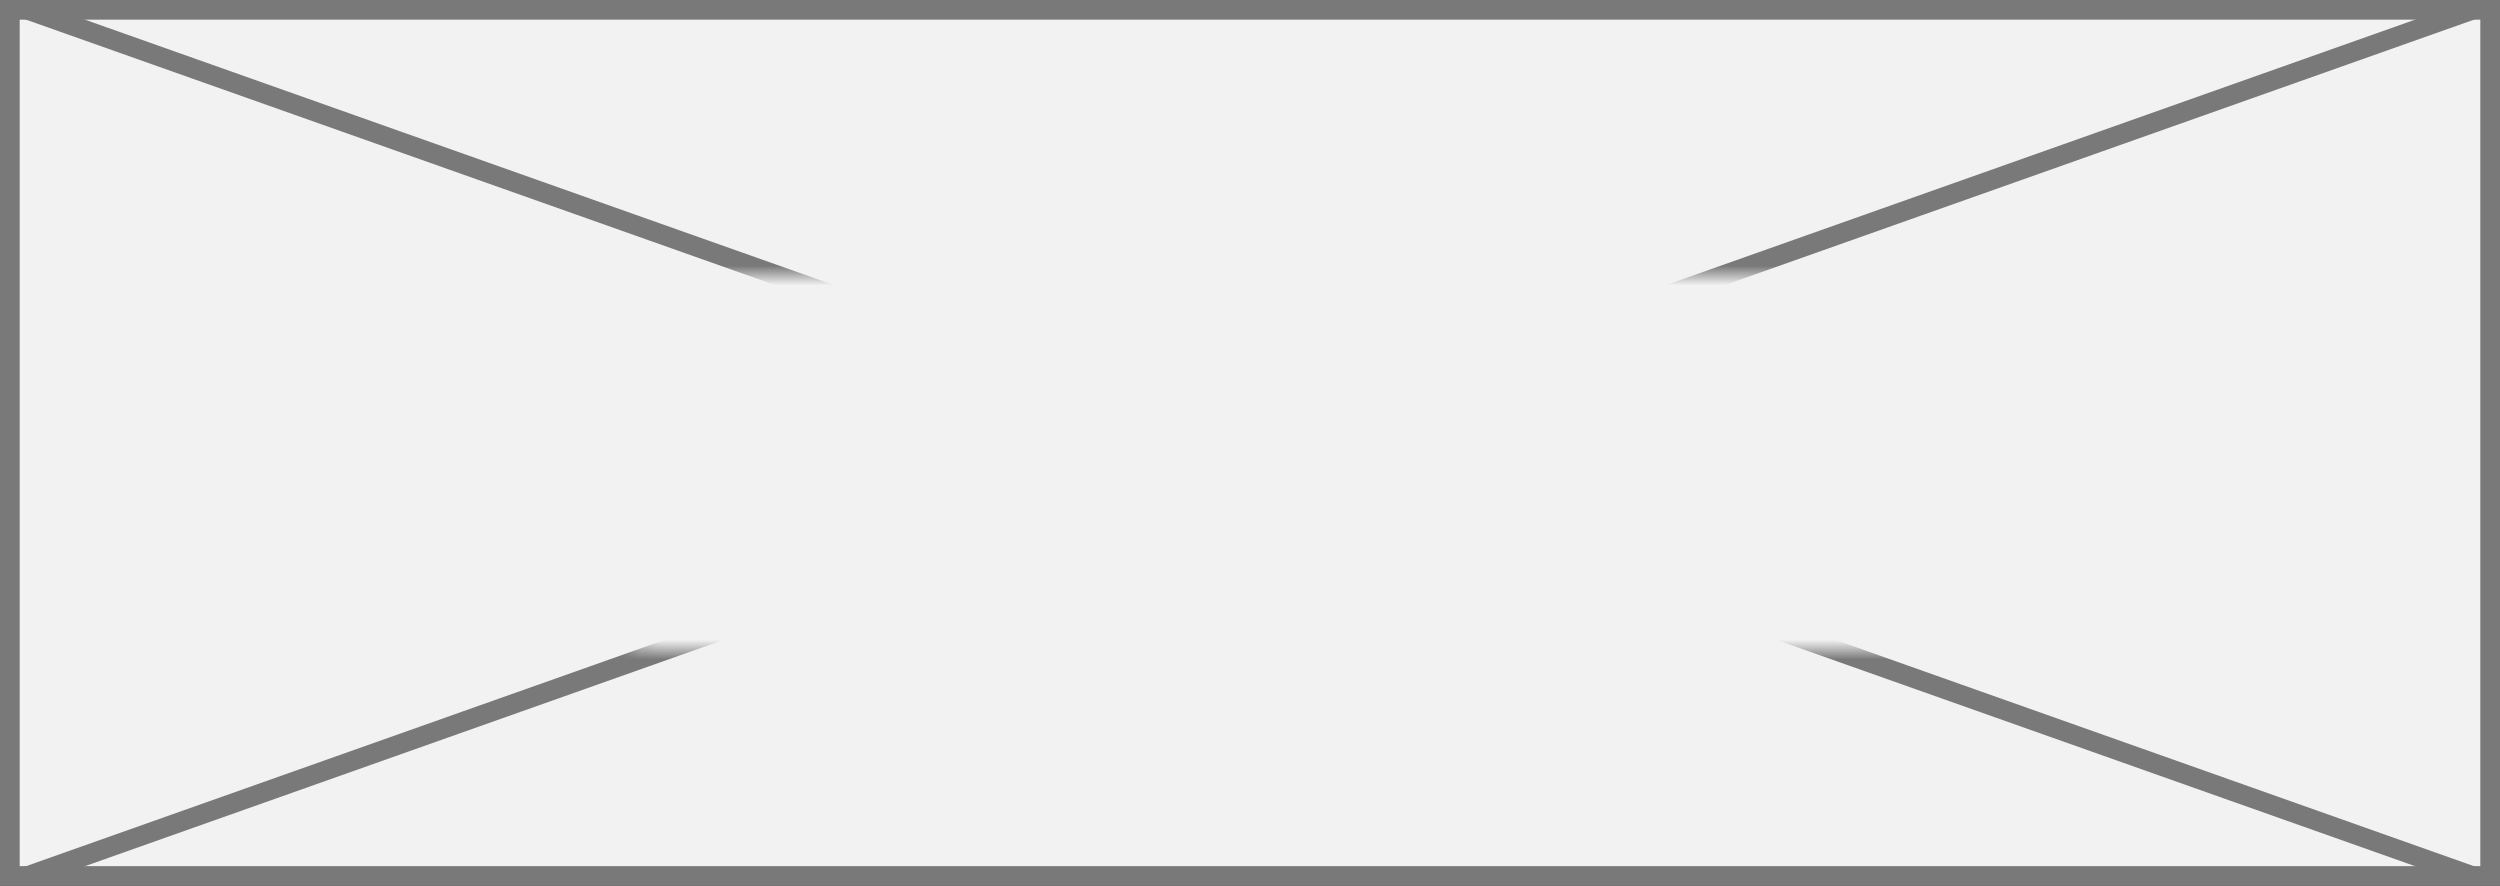 ﻿<?xml version="1.0" encoding="utf-8"?>
<svg version="1.1" xmlns:xlink="http://www.w3.org/1999/xlink" width="127px" height="45px" xmlns="http://www.w3.org/2000/svg">
  <rect width="100%" height="100%" fill="#333333" stroke="none"/>
  <defs>
    <mask fill="white" id="clip309">
      <path d="M 1225.205 991  L 1289.795 991  L 1289.795 1010  L 1225.205 1010  Z M 1193 977  L 1320 977  L 1320 1022  L 1193 1022  Z " fill-rule="evenodd" />
    </mask>
  </defs>
  <g transform="matrix(1 0 0 1 -1193 -977 )">
    <path d="M 1193.5 977.5  L 1319.5 977.5  L 1319.5 1021.5  L 1193.5 1021.5  L 1193.5 977.5  Z " fill-rule="nonzero" fill="#f2f2f2" stroke="none" />
    <path d="M 1193.5 977.5  L 1319.5 977.5  L 1319.5 1021.5  L 1193.5 1021.5  L 1193.5 977.5  Z " stroke-width="1" stroke="#797979" fill="none" />
    <path d="M 1194.33 977.471  L 1318.67 1021.529  M 1318.67 977.471  L 1194.33 1021.529  " stroke-width="1" stroke="#797979" fill="none" mask="url(#clip309)" />
  </g>
</svg>